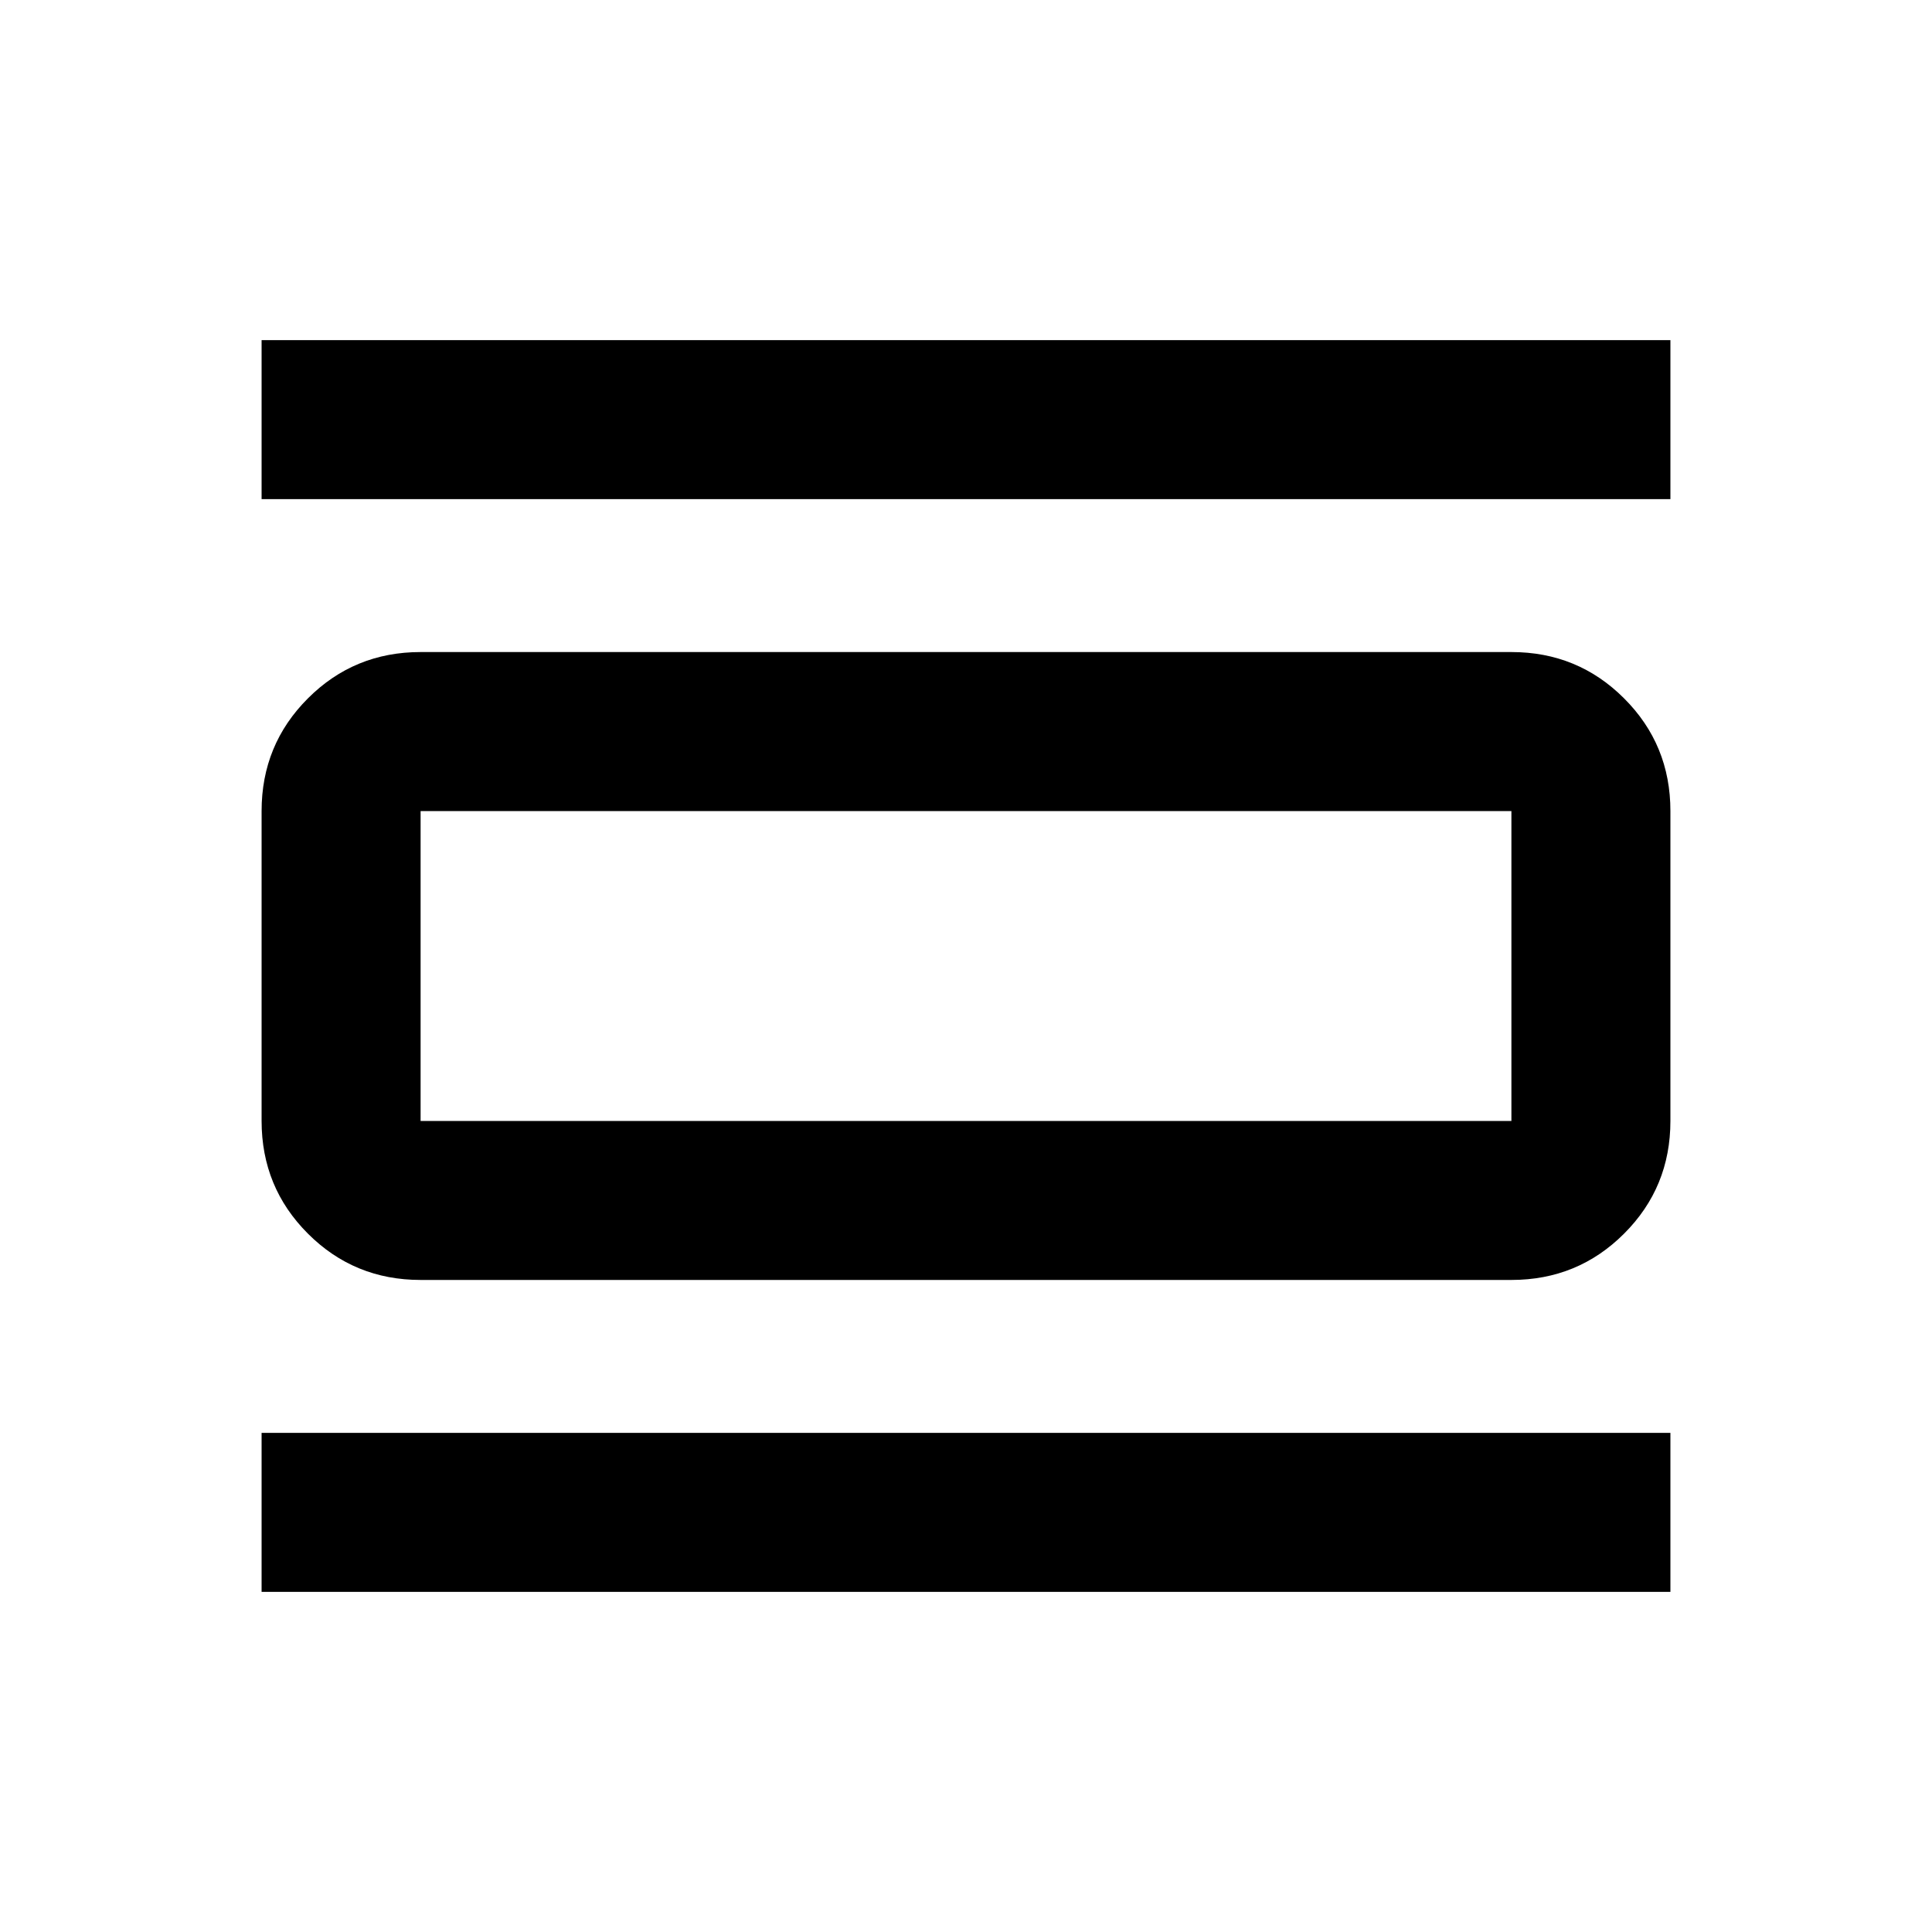 <svg xmlns="http://www.w3.org/2000/svg" height="20" width="20"><path d="M2.708 16.479v-1.646h14.584v1.646Zm0-11.312V3.521h14.584v1.646Zm1.646 8.083q-.687 0-1.166-.479-.48-.479-.48-1.167V8.396q0-.688.48-1.167.479-.479 1.166-.479h11.292q.687 0 1.166.479.48.479.48 1.167v3.208q0 .688-.48 1.167-.479.479-1.166.479Zm0-1.646h11.292V8.396H4.354v3.208Zm0-3.208v3.208-3.208Z"/></svg>